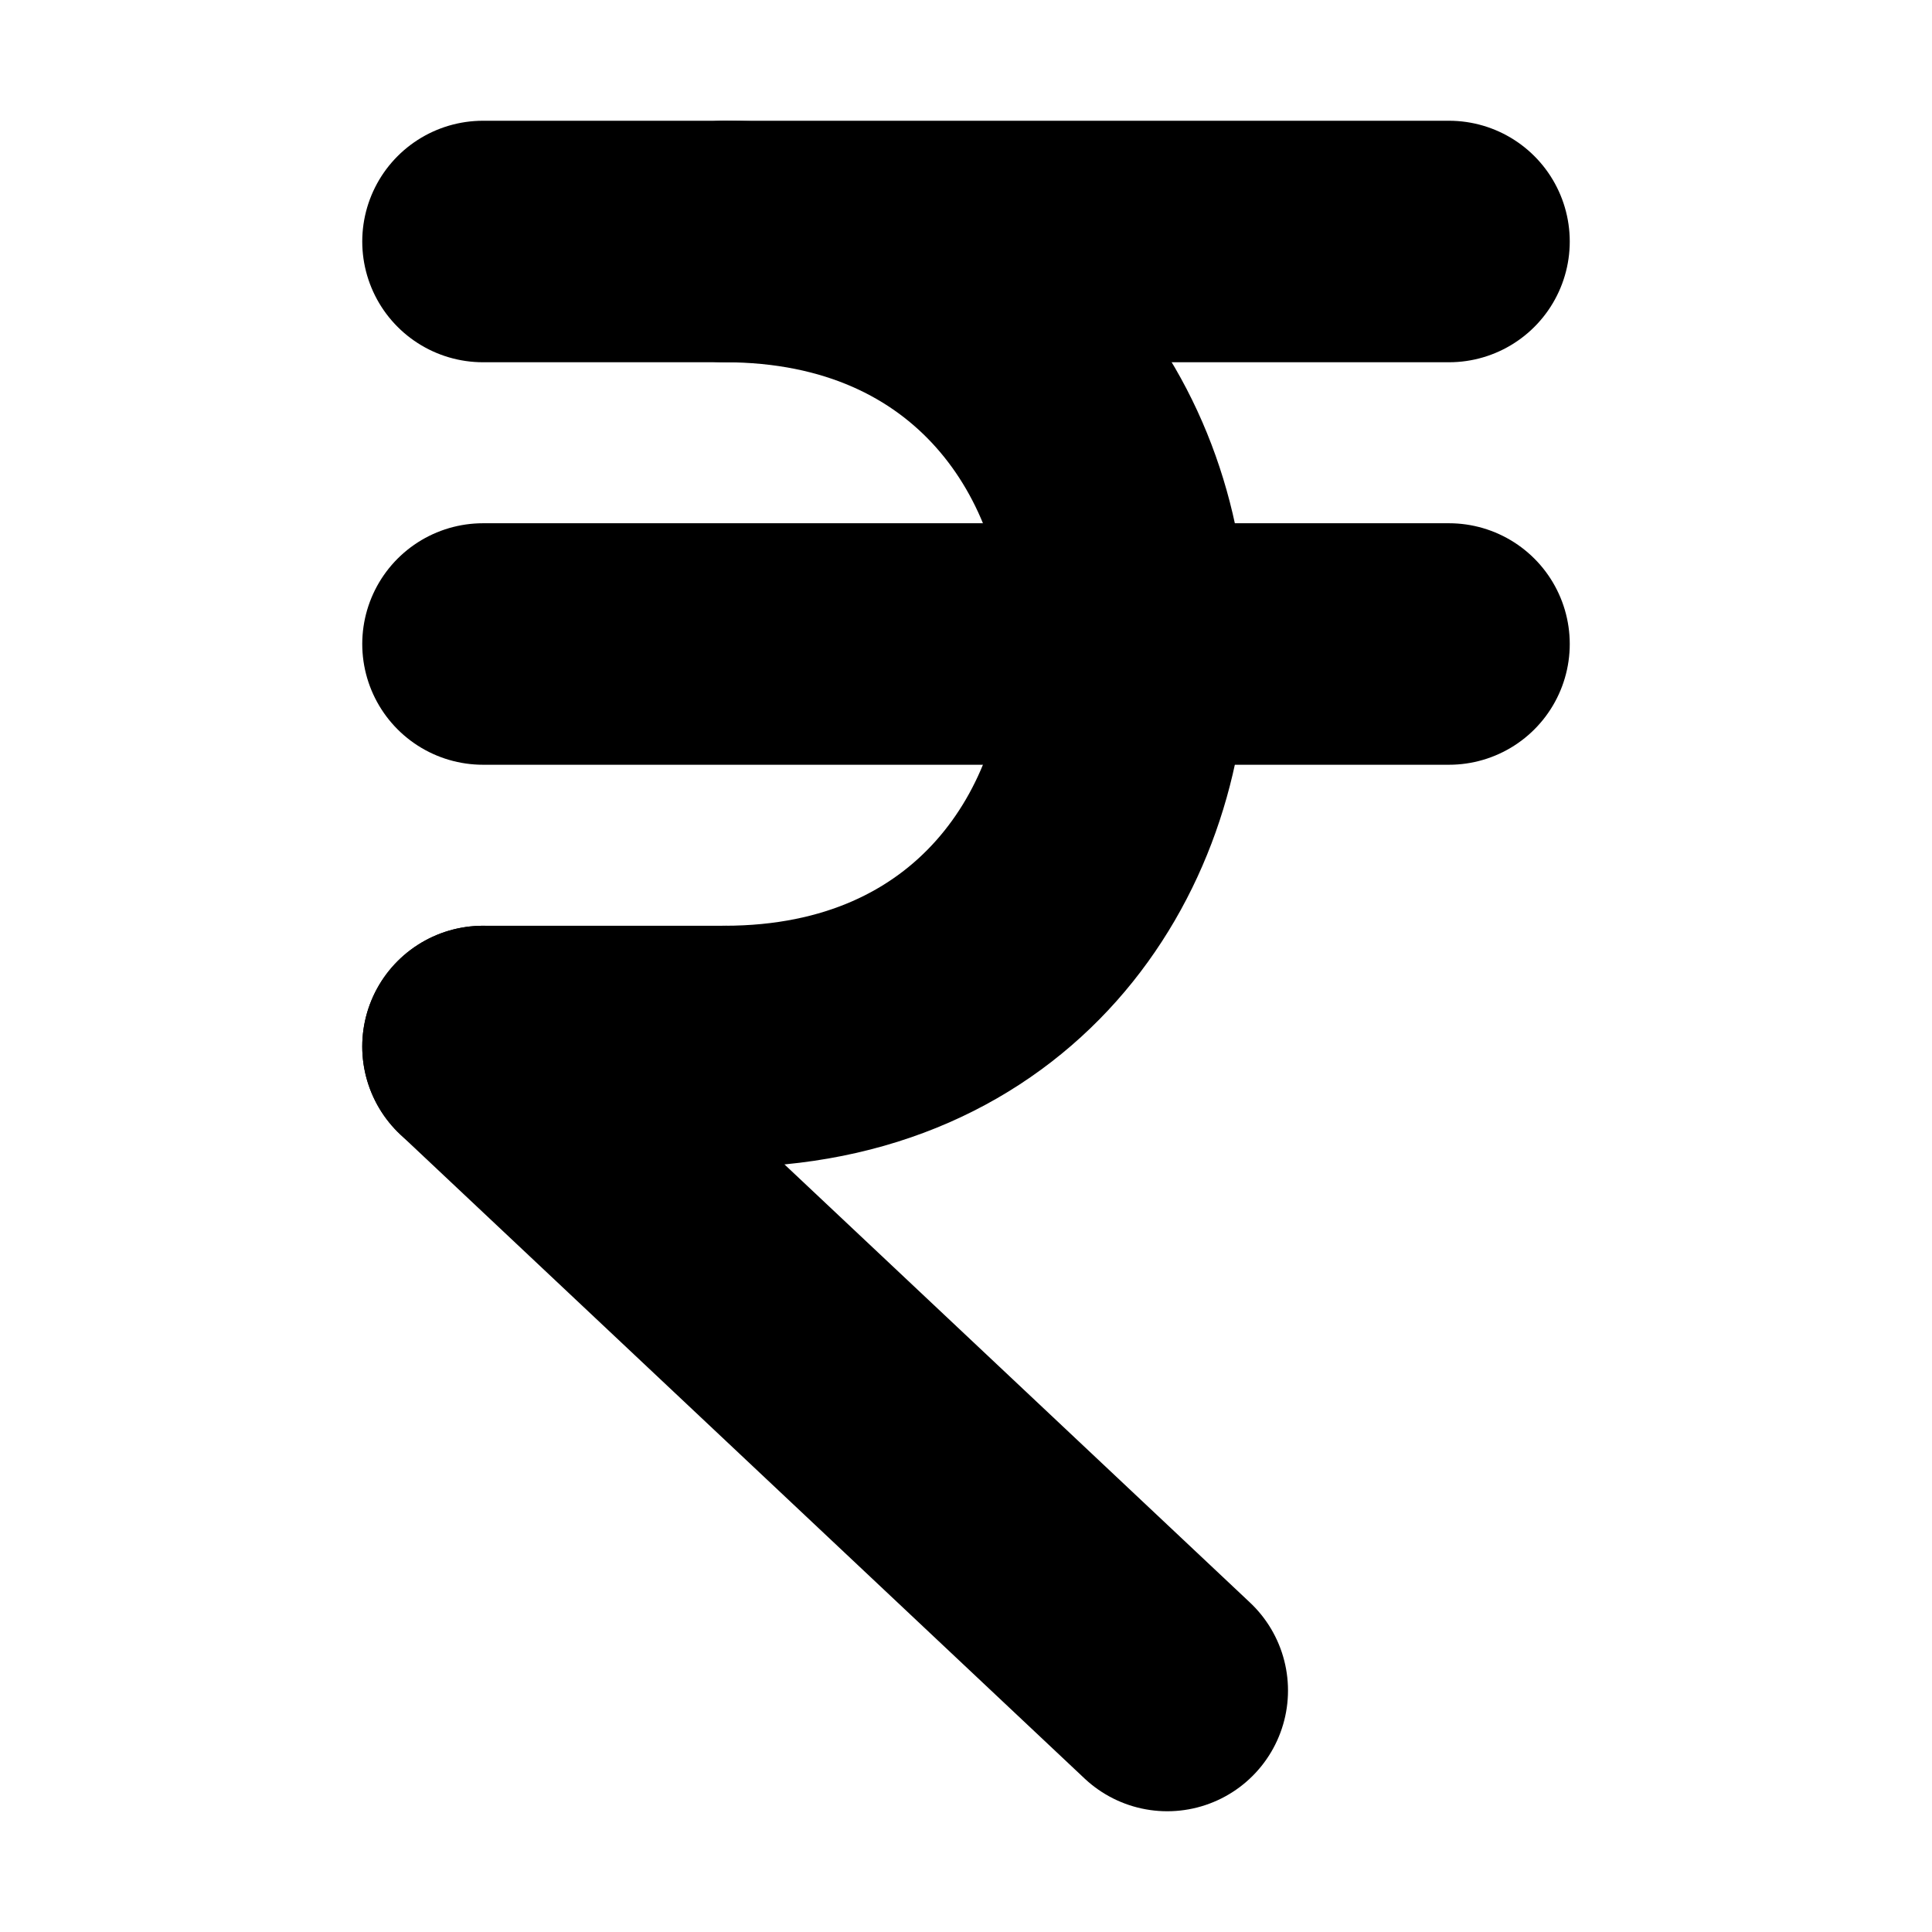 <!-- @license lucide-static v0.394.0 - ISC -->
<svg
    xmlns="http://www.w3.org/2000/svg"
    class="lucide lucide-indian-rupee"
    width="24"
    height="24"
    viewBox="0 0 24 24"
    fill="none"
    stroke="currentColor"
    stroke-width="3"
    stroke-linecap="round"
    stroke-linejoin="round"
>
    <path d="M6 3h12" />
    <path d="M6 8h12" />
    <path d="m6 13 8.5 8" />
    <path d="M6 13h3" />
    <path d="M9 13c6.667 0 6.667-10 0-10" />
</svg>
